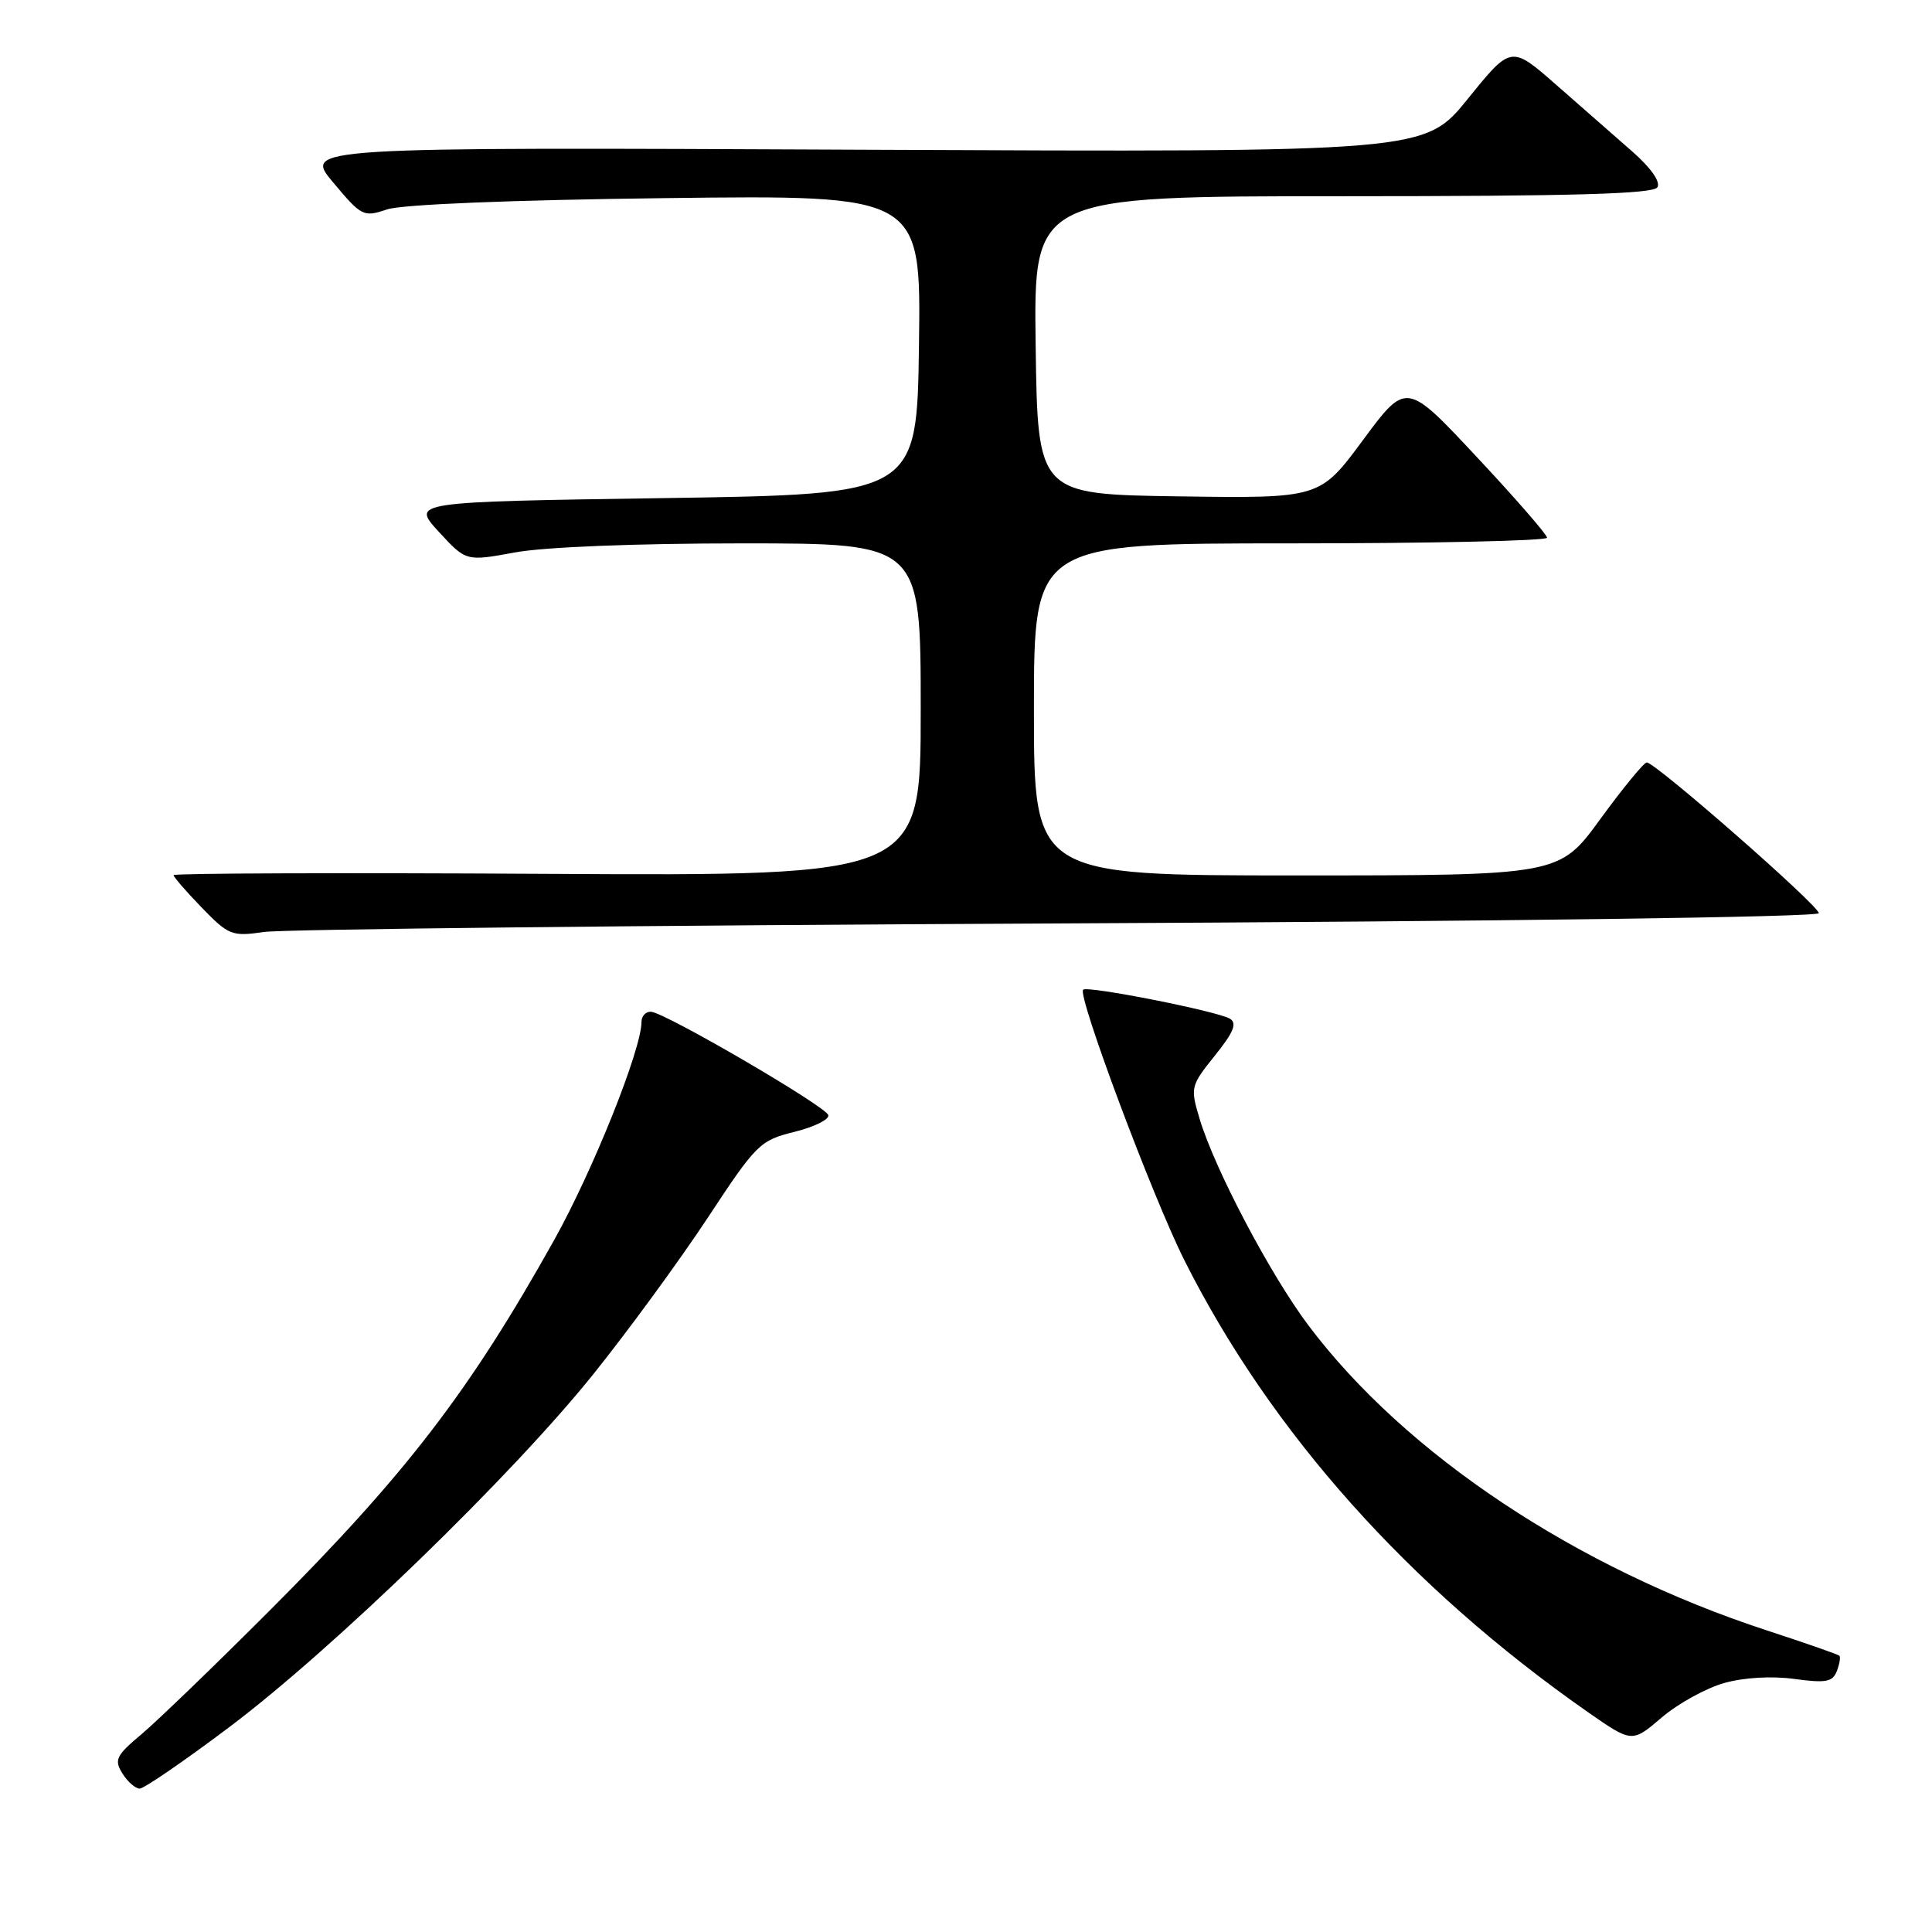 <?xml version="1.0" encoding="UTF-8" standalone="no"?>
<!DOCTYPE svg PUBLIC "-//W3C//DTD SVG 1.1//EN" "http://www.w3.org/Graphics/SVG/1.1/DTD/svg11.dtd" >
<svg xmlns="http://www.w3.org/2000/svg" xmlns:xlink="http://www.w3.org/1999/xlink" version="1.1" viewBox="0 0 256 256">
 <g >
 <path fill="currentColor"
d=" M 30.28 228.93 C 44.03 218.61 67.88 195.49 78.64 182.06 C 83.25 176.32 90.05 167.01 93.76 161.39 C 100.23 151.56 100.69 151.11 105.30 149.97 C 107.93 149.31 109.94 148.31 109.75 147.75 C 109.35 146.54 88.08 134.14 86.25 134.06 C 85.56 134.03 85.00 134.64 85.00 135.42 C 85.00 139.05 78.58 155.08 73.44 164.29 C 62.22 184.37 53.77 195.37 35.57 213.57 C 28.38 220.76 20.80 228.07 18.73 229.81 C 15.38 232.62 15.10 233.19 16.22 234.99 C 16.91 236.09 17.94 237.00 18.51 237.00 C 19.08 237.00 24.37 233.37 30.28 228.93 Z  M 228.46 223.01 C 231.10 222.27 234.78 222.06 237.78 222.47 C 241.93 223.04 242.83 222.87 243.39 221.43 C 243.75 220.49 243.90 219.57 243.73 219.39 C 243.55 219.22 239.23 217.71 234.12 216.04 C 208.91 207.80 186.22 192.70 173.38 175.63 C 168.32 168.90 160.95 154.91 158.95 148.24 C 157.71 144.09 157.76 143.88 160.97 139.88 C 163.45 136.80 163.95 135.59 162.98 134.99 C 161.38 134.00 144.08 130.58 143.52 131.14 C 142.74 131.93 152.72 158.60 156.94 167.00 C 168.40 189.80 186.72 210.31 210.37 226.84 C 216.25 230.94 216.25 230.94 220.17 227.59 C 222.32 225.75 226.05 223.69 228.46 223.01 Z  M 140.25 122.36 C 198.80 122.09 241.00 121.52 241.00 121.00 C 241.00 119.99 219.30 100.98 218.20 101.03 C 217.82 101.04 215.05 104.42 212.05 108.53 C 206.61 116.00 206.61 116.00 171.80 116.00 C 137.00 116.00 137.00 116.00 137.00 94.00 C 137.00 72.00 137.00 72.00 171.00 72.00 C 189.70 72.00 205.00 71.66 204.99 71.25 C 204.99 70.84 200.79 66.01 195.66 60.53 C 186.34 50.56 186.34 50.56 180.61 58.30 C 174.89 66.04 174.89 66.04 156.19 65.77 C 137.50 65.50 137.50 65.50 137.23 45.75 C 136.96 26.00 136.96 26.00 177.92 26.00 C 208.39 26.00 219.07 25.70 219.61 24.82 C 220.06 24.10 218.75 22.23 216.28 20.07 C 214.04 18.10 209.51 14.14 206.22 11.25 C 200.23 6.00 200.23 6.00 194.50 13.09 C 188.77 20.17 188.77 20.17 114.50 19.84 C 40.23 19.50 40.23 19.50 44.14 24.17 C 47.91 28.67 48.17 28.80 51.28 27.75 C 53.25 27.09 67.63 26.50 88.27 26.25 C 122.04 25.84 122.04 25.84 121.77 45.67 C 121.50 65.50 121.50 65.50 88.01 66.00 C 54.51 66.50 54.51 66.50 58.13 70.45 C 61.75 74.39 61.75 74.39 68.24 73.20 C 72.10 72.48 84.31 72.00 98.37 72.00 C 122.00 72.00 122.00 72.00 122.00 94.04 C 122.00 116.07 122.00 116.07 72.50 115.79 C 45.27 115.63 23.00 115.71 23.00 115.96 C 23.00 116.21 24.69 118.15 26.75 120.28 C 30.31 123.94 30.73 124.11 35.00 123.49 C 37.48 123.13 84.84 122.62 140.25 122.36 Z "/>
</g>
</svg>